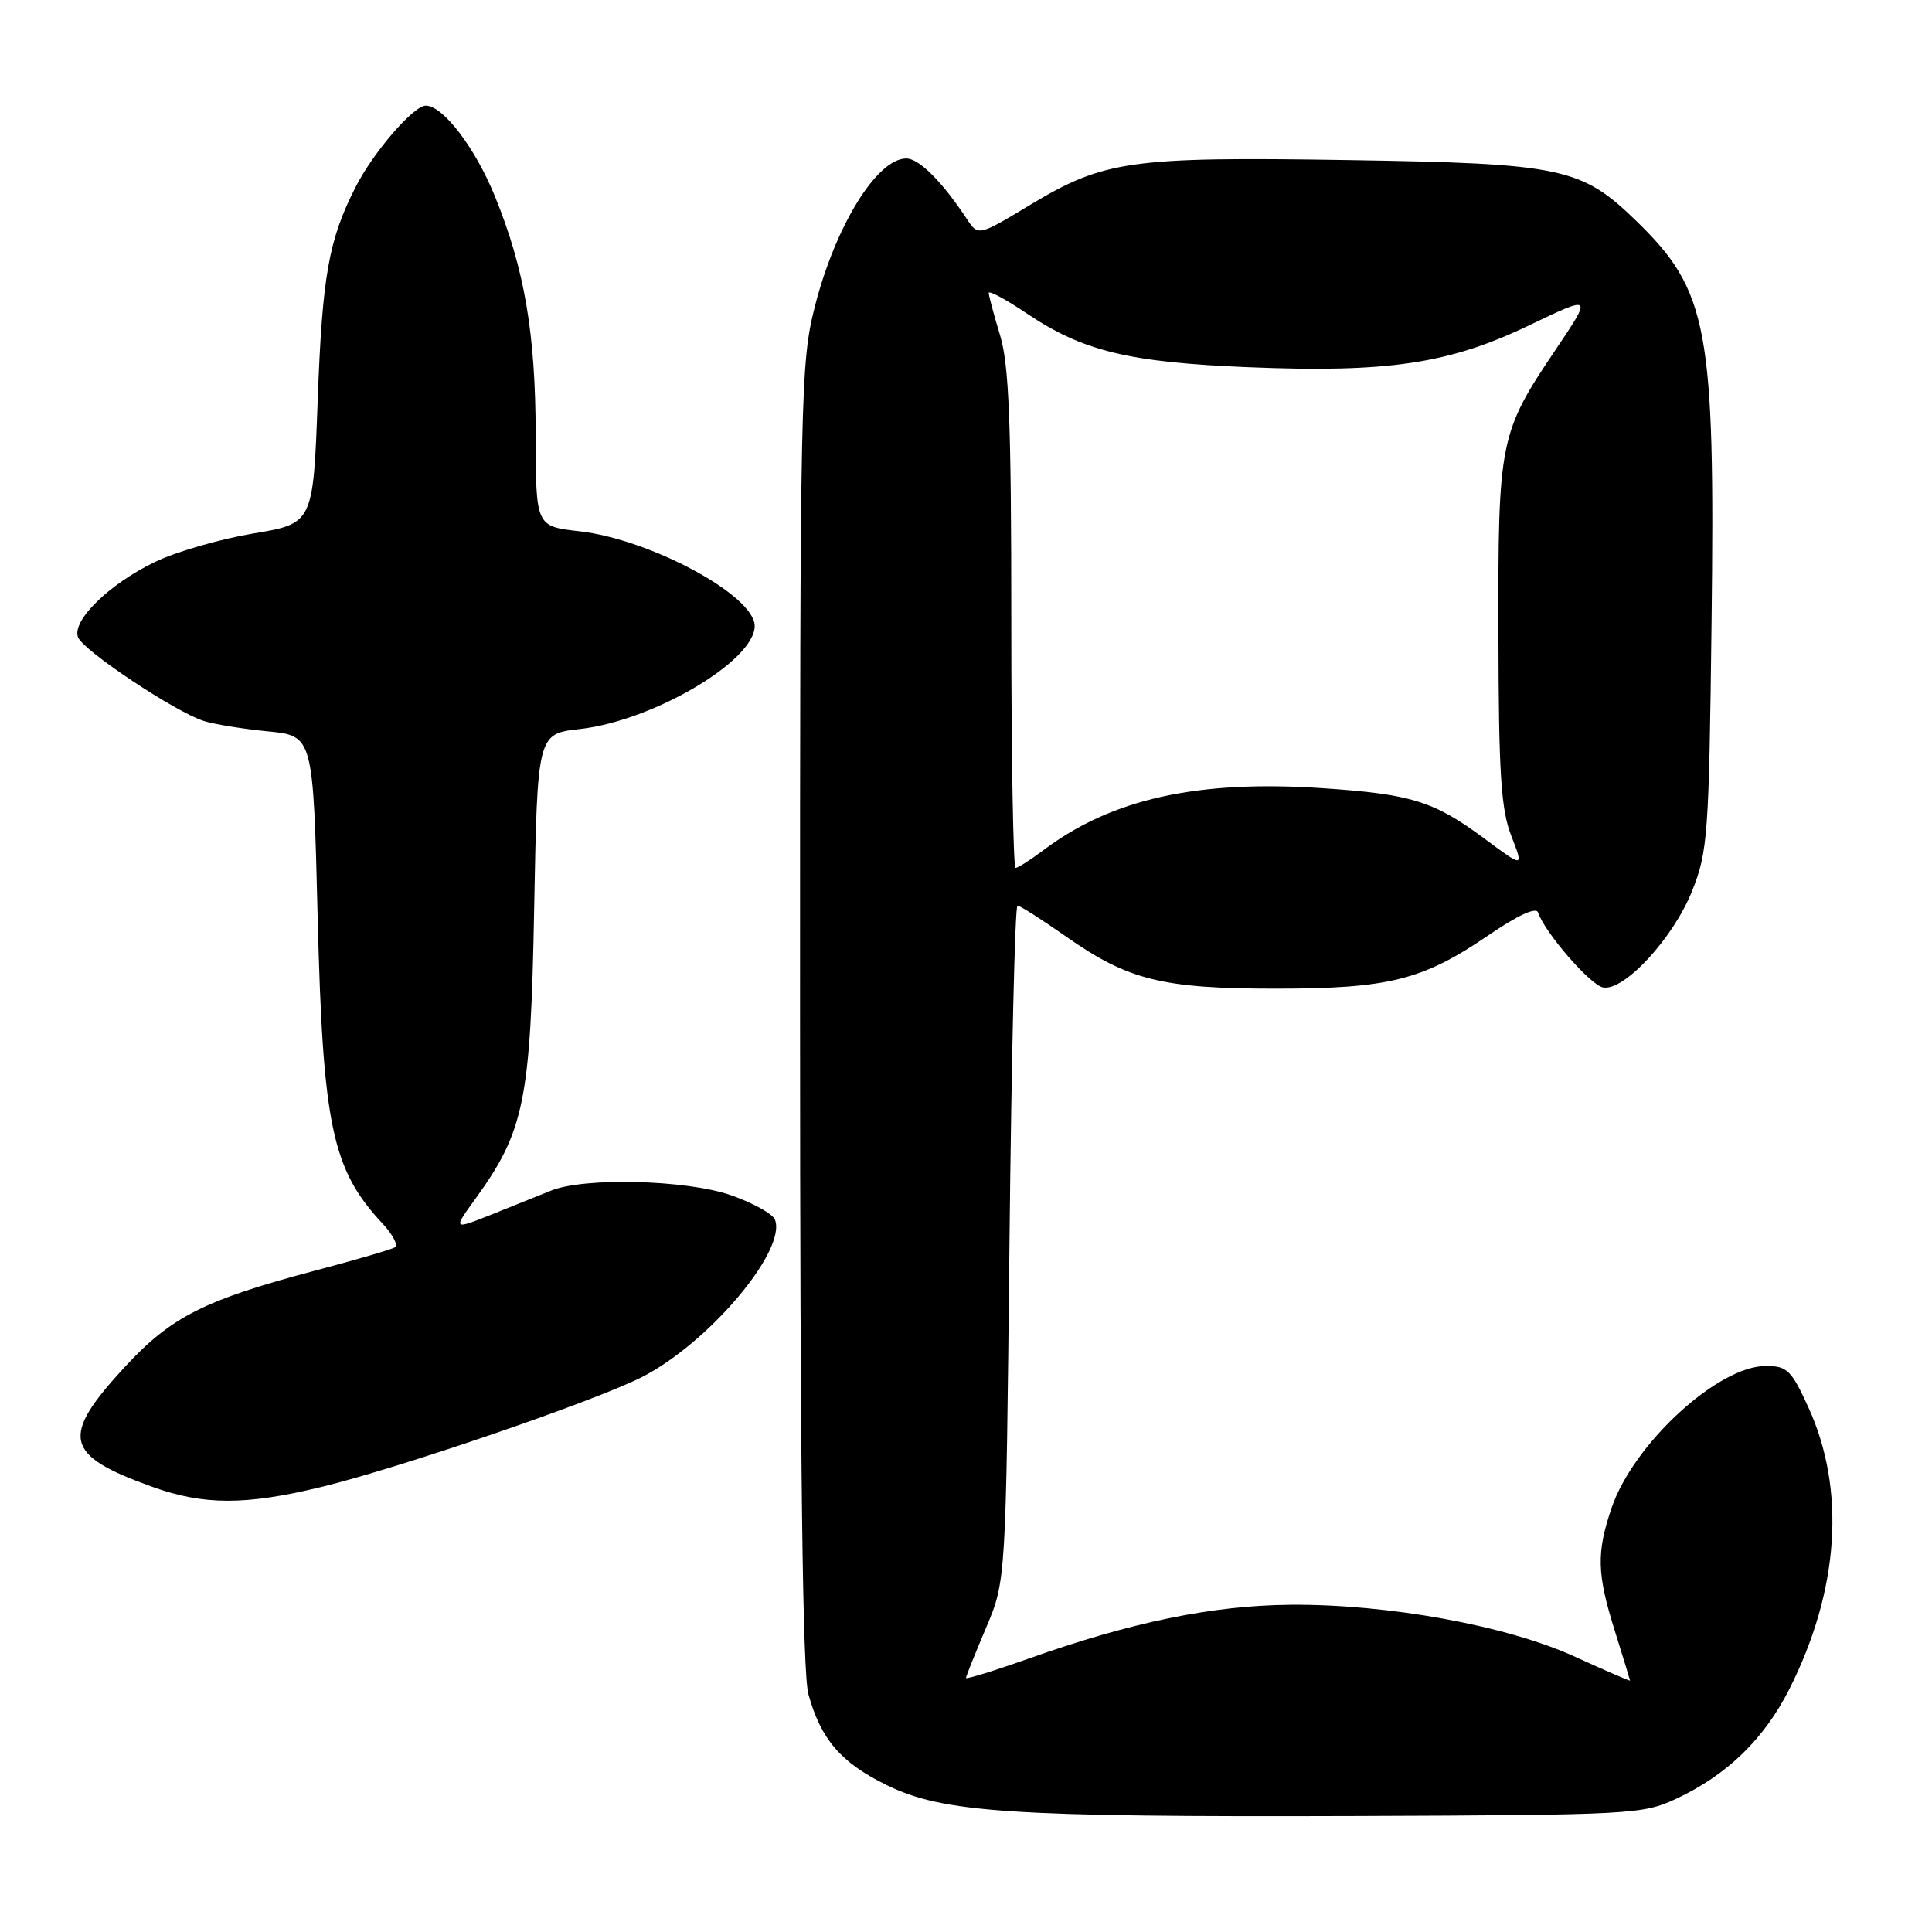 <?xml version="1.0" encoding="UTF-8" standalone="no"?>
<!DOCTYPE svg PUBLIC "-//W3C//DTD SVG 1.1//EN" "http://www.w3.org/Graphics/SVG/1.1/DTD/svg11.dtd" >
<svg xmlns="http://www.w3.org/2000/svg" xmlns:xlink="http://www.w3.org/1999/xlink" version="1.1" viewBox="0 0 256 256">
 <g >
 <path fill="currentColor"
d=" M 222.10 238.35 C 228.84 235.20 233.75 230.44 237.10 223.81 C 243.71 210.71 244.61 197.38 239.61 186.46 C 237.36 181.54 236.80 181.00 233.99 181.00 C 227.64 181.00 216.45 191.30 213.55 199.79 C 211.52 205.77 211.59 208.52 213.99 216.16 C 215.08 219.65 215.98 222.58 215.99 222.68 C 215.99 222.79 212.74 221.37 208.75 219.55 C 199.75 215.42 184.01 212.54 171.00 212.64 C 160.65 212.73 149.94 214.93 136.25 219.79 C 131.71 221.40 128.00 222.54 128.00 222.34 C 128.00 222.13 129.19 219.16 130.64 215.73 C 133.29 209.50 133.29 209.50 133.76 164.75 C 134.02 140.14 134.49 120.00 134.82 120.00 C 135.15 120.00 138.06 121.86 141.29 124.12 C 149.48 129.87 154.04 131.00 169.00 131.00 C 184.00 131.00 188.52 129.87 197.18 123.96 C 201.10 121.28 203.55 120.15 203.80 120.91 C 204.69 123.57 210.71 130.51 212.41 130.84 C 215.20 131.38 221.73 124.30 224.22 118.04 C 226.29 112.85 226.45 110.62 226.79 82.50 C 227.27 43.49 226.34 38.53 216.83 29.29 C 209.53 22.19 206.99 21.66 178.50 21.21 C 149.75 20.76 146.27 21.25 136.41 27.20 C 129.61 31.30 129.61 31.30 128.06 28.94 C 124.84 24.06 121.77 21.00 120.09 21.00 C 116.21 21.00 110.72 29.88 107.99 40.55 C 106.08 48.01 106.00 51.76 106.01 134.41 C 106.01 194.30 106.35 221.72 107.12 224.50 C 108.77 230.48 111.45 233.58 117.48 236.53 C 124.98 240.20 133.78 240.78 179.50 240.63 C 216.16 240.50 217.66 240.42 222.10 238.35 Z  M 42.50 197.05 C 52.89 194.54 78.66 185.71 85.02 182.49 C 93.84 178.02 104.26 165.71 102.69 161.62 C 102.39 160.84 99.75 159.38 96.82 158.36 C 90.94 156.32 77.35 155.98 73.00 157.77 C 71.62 158.33 68.14 159.73 65.26 160.88 C 60.01 162.97 60.01 162.97 62.97 158.88 C 69.49 149.88 70.31 145.84 70.78 120.37 C 71.21 97.23 71.21 97.23 76.85 96.60 C 86.56 95.50 100.00 87.57 100.00 82.95 C 100.00 78.91 86.20 71.46 76.75 70.39 C 71.00 69.74 71.00 69.74 70.98 57.62 C 70.96 44.19 69.51 35.67 65.58 26.01 C 62.97 19.59 58.71 14.00 56.42 14.00 C 54.79 14.00 49.46 20.18 47.12 24.78 C 43.55 31.79 42.71 36.52 42.10 52.93 C 41.50 69.37 41.50 69.37 33.50 70.70 C 29.10 71.44 23.24 73.14 20.47 74.49 C 14.40 77.44 9.50 82.25 10.34 84.44 C 11.02 86.21 23.21 94.33 27.00 95.53 C 28.38 95.97 32.20 96.59 35.50 96.91 C 41.50 97.50 41.50 97.50 42.09 121.50 C 42.78 149.19 44.00 154.98 50.70 162.14 C 52.05 163.59 52.79 165.01 52.33 165.28 C 51.87 165.56 47.10 166.95 41.73 168.37 C 27.11 172.25 22.71 174.47 16.63 181.03 C 7.94 190.42 8.47 192.80 20.15 197.00 C 26.97 199.46 32.50 199.47 42.50 197.05 Z  M 134.00 82.16 C 134.00 55.94 133.70 48.33 132.51 44.41 C 131.69 41.71 131.02 39.19 131.01 38.82 C 131.00 38.44 133.28 39.67 136.08 41.55 C 143.50 46.54 149.61 48.02 165.50 48.66 C 183.94 49.41 192.02 48.20 202.62 43.11 C 211.00 39.09 211.00 39.09 206.15 46.30 C 198.69 57.38 198.49 58.35 198.55 84.00 C 198.58 102.51 198.89 107.25 200.25 110.75 C 201.91 115.00 201.91 115.00 196.71 111.13 C 189.99 106.15 187.03 105.23 175.23 104.44 C 158.69 103.33 147.35 105.84 138.32 112.61 C 136.57 113.93 134.88 115.00 134.57 115.00 C 134.26 115.00 134.00 100.22 134.00 82.16 Z "/>
</g>
</svg>